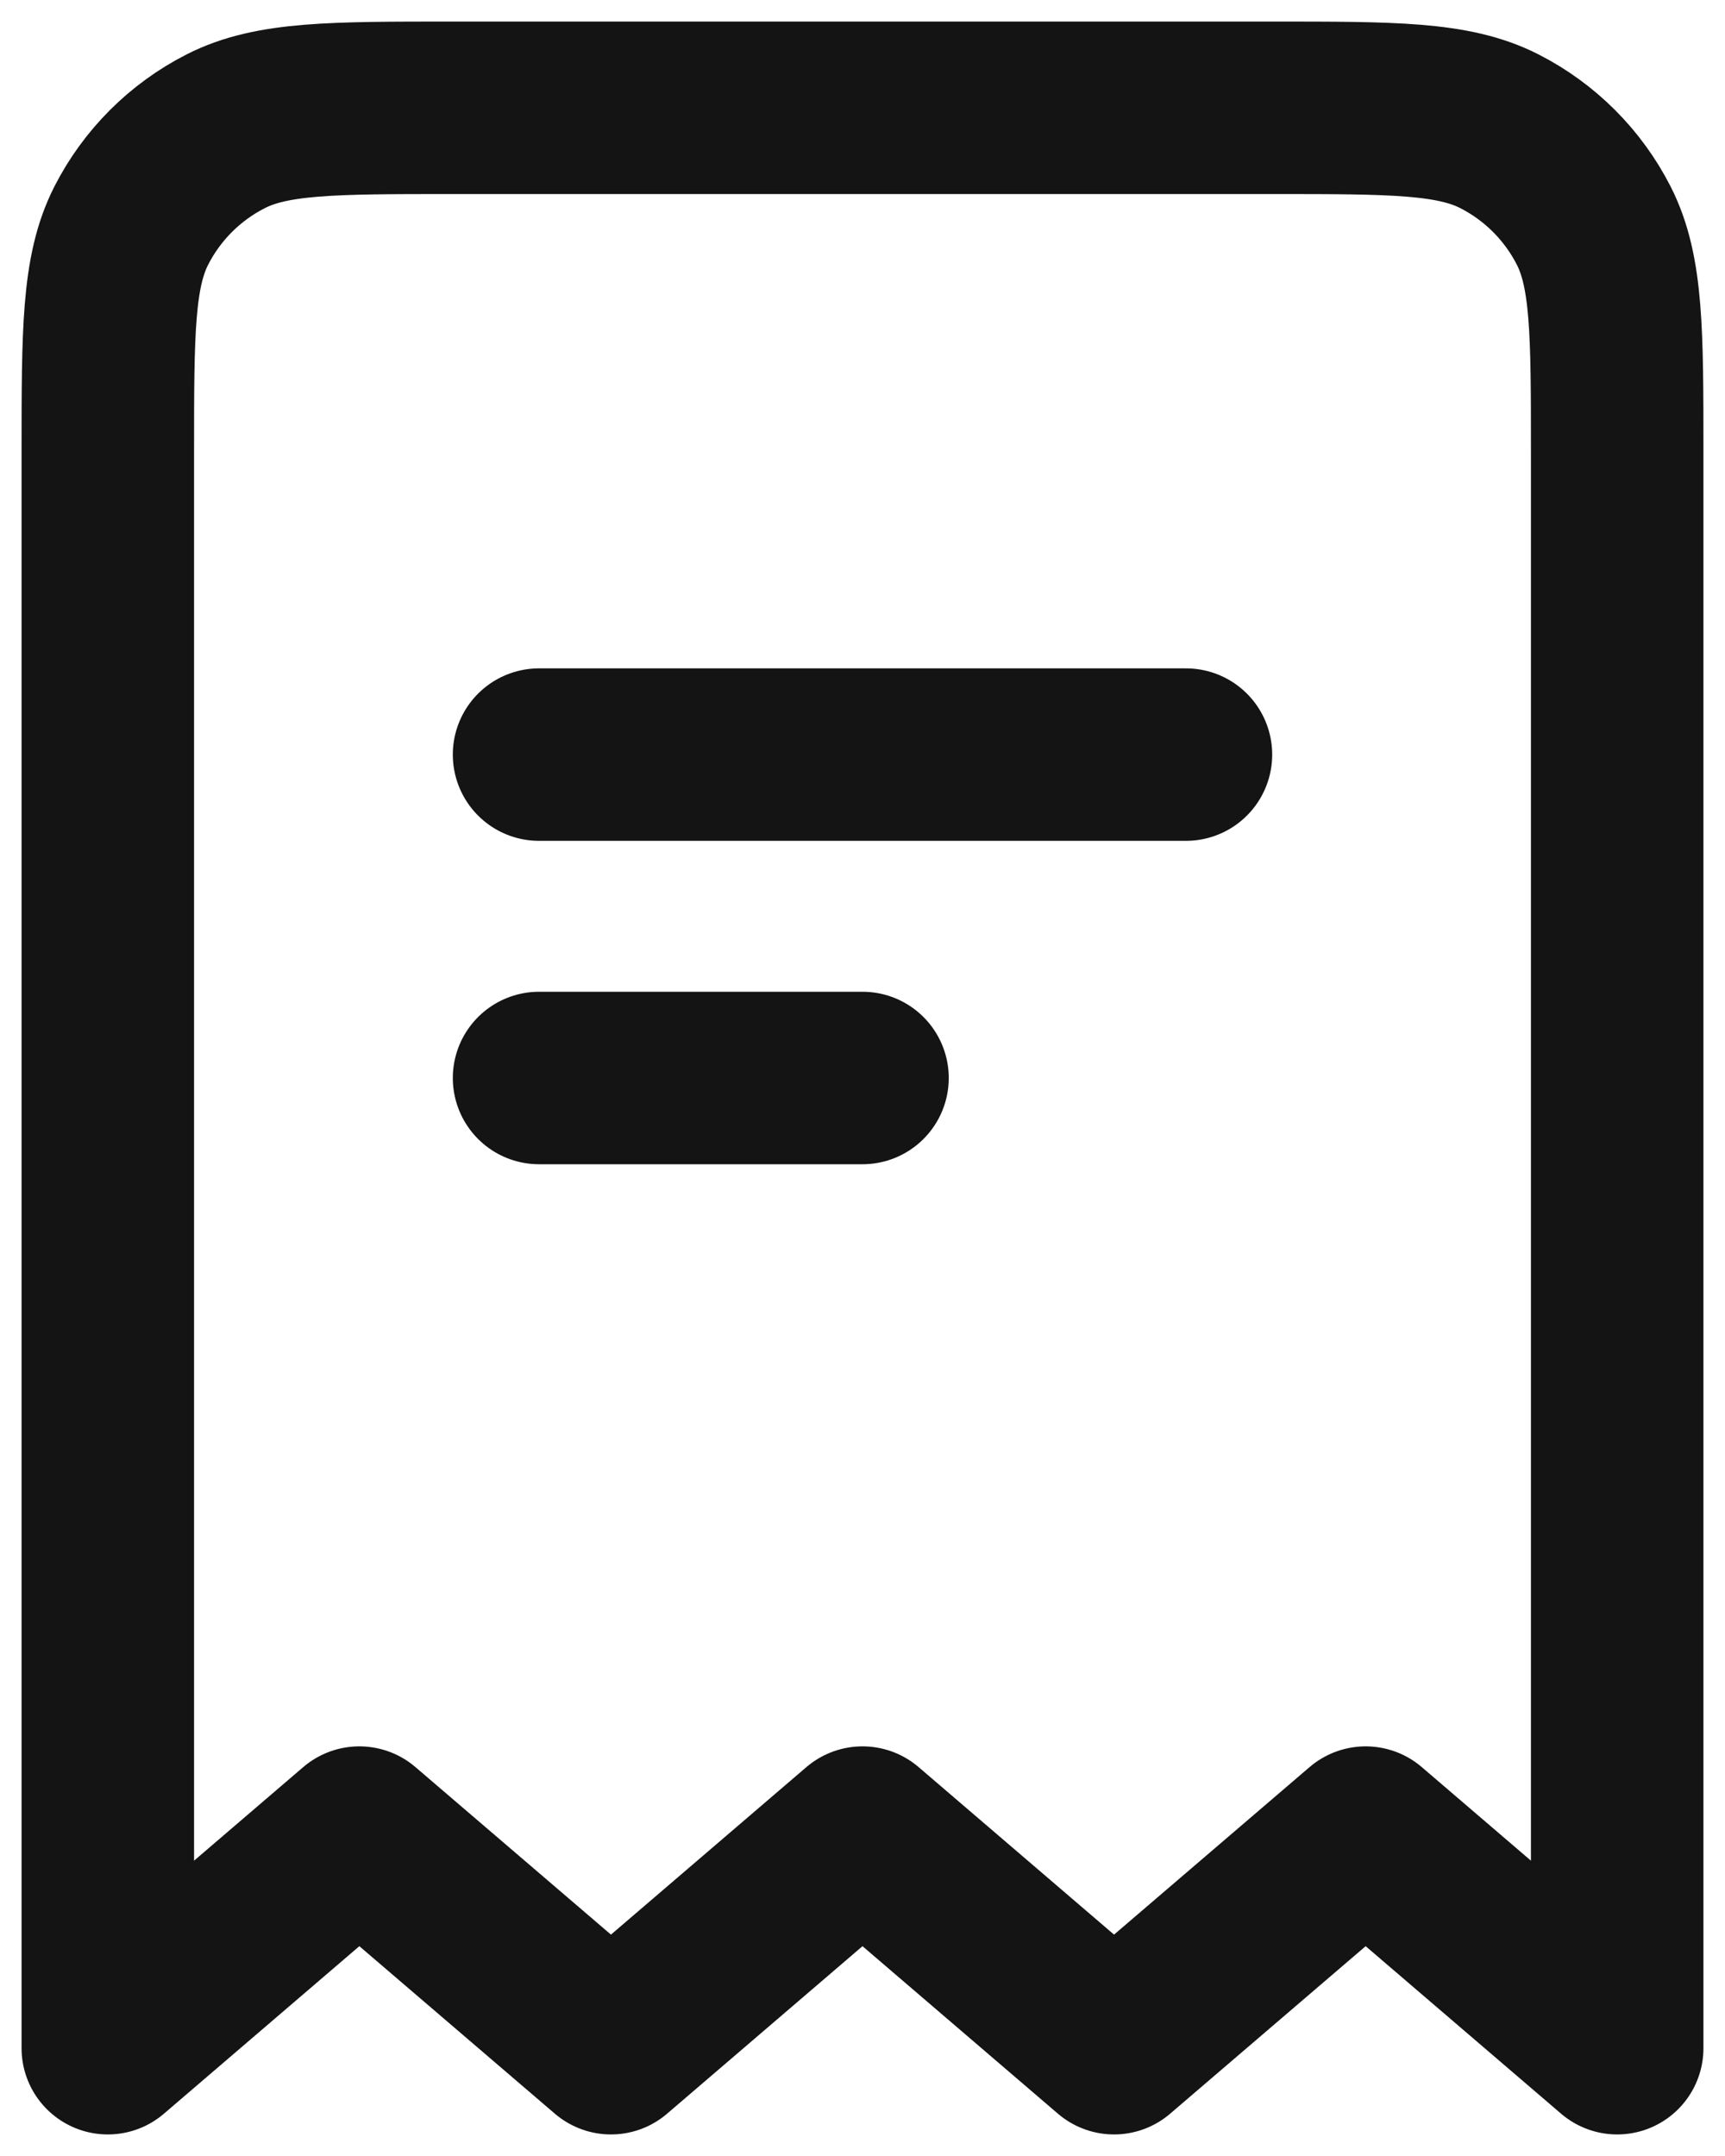 <svg width="16" height="20" viewBox="0 0 16 20" fill="none" xmlns="http://www.w3.org/2000/svg">
<path d="M5 7H11M5 10H8M15 19L15 4.2C15 3.08 15 2.52 14.782 2.092C14.59 1.716 14.284 1.41 13.908 1.218C13.481 1 12.921 1 11.803 1H4.197C3.079 1 2.52 1 2.093 1.218C1.716 1.41 1.41 1.716 1.218 2.092C1 2.52 1 3.079 1 4.196V19L3.333 17L5.667 19L8 17L10.333 19L12.667 17L15 19Z" stroke="#141414" stroke-width="1.6" stroke-linecap="round" stroke-linejoin="round"/>
</svg>
